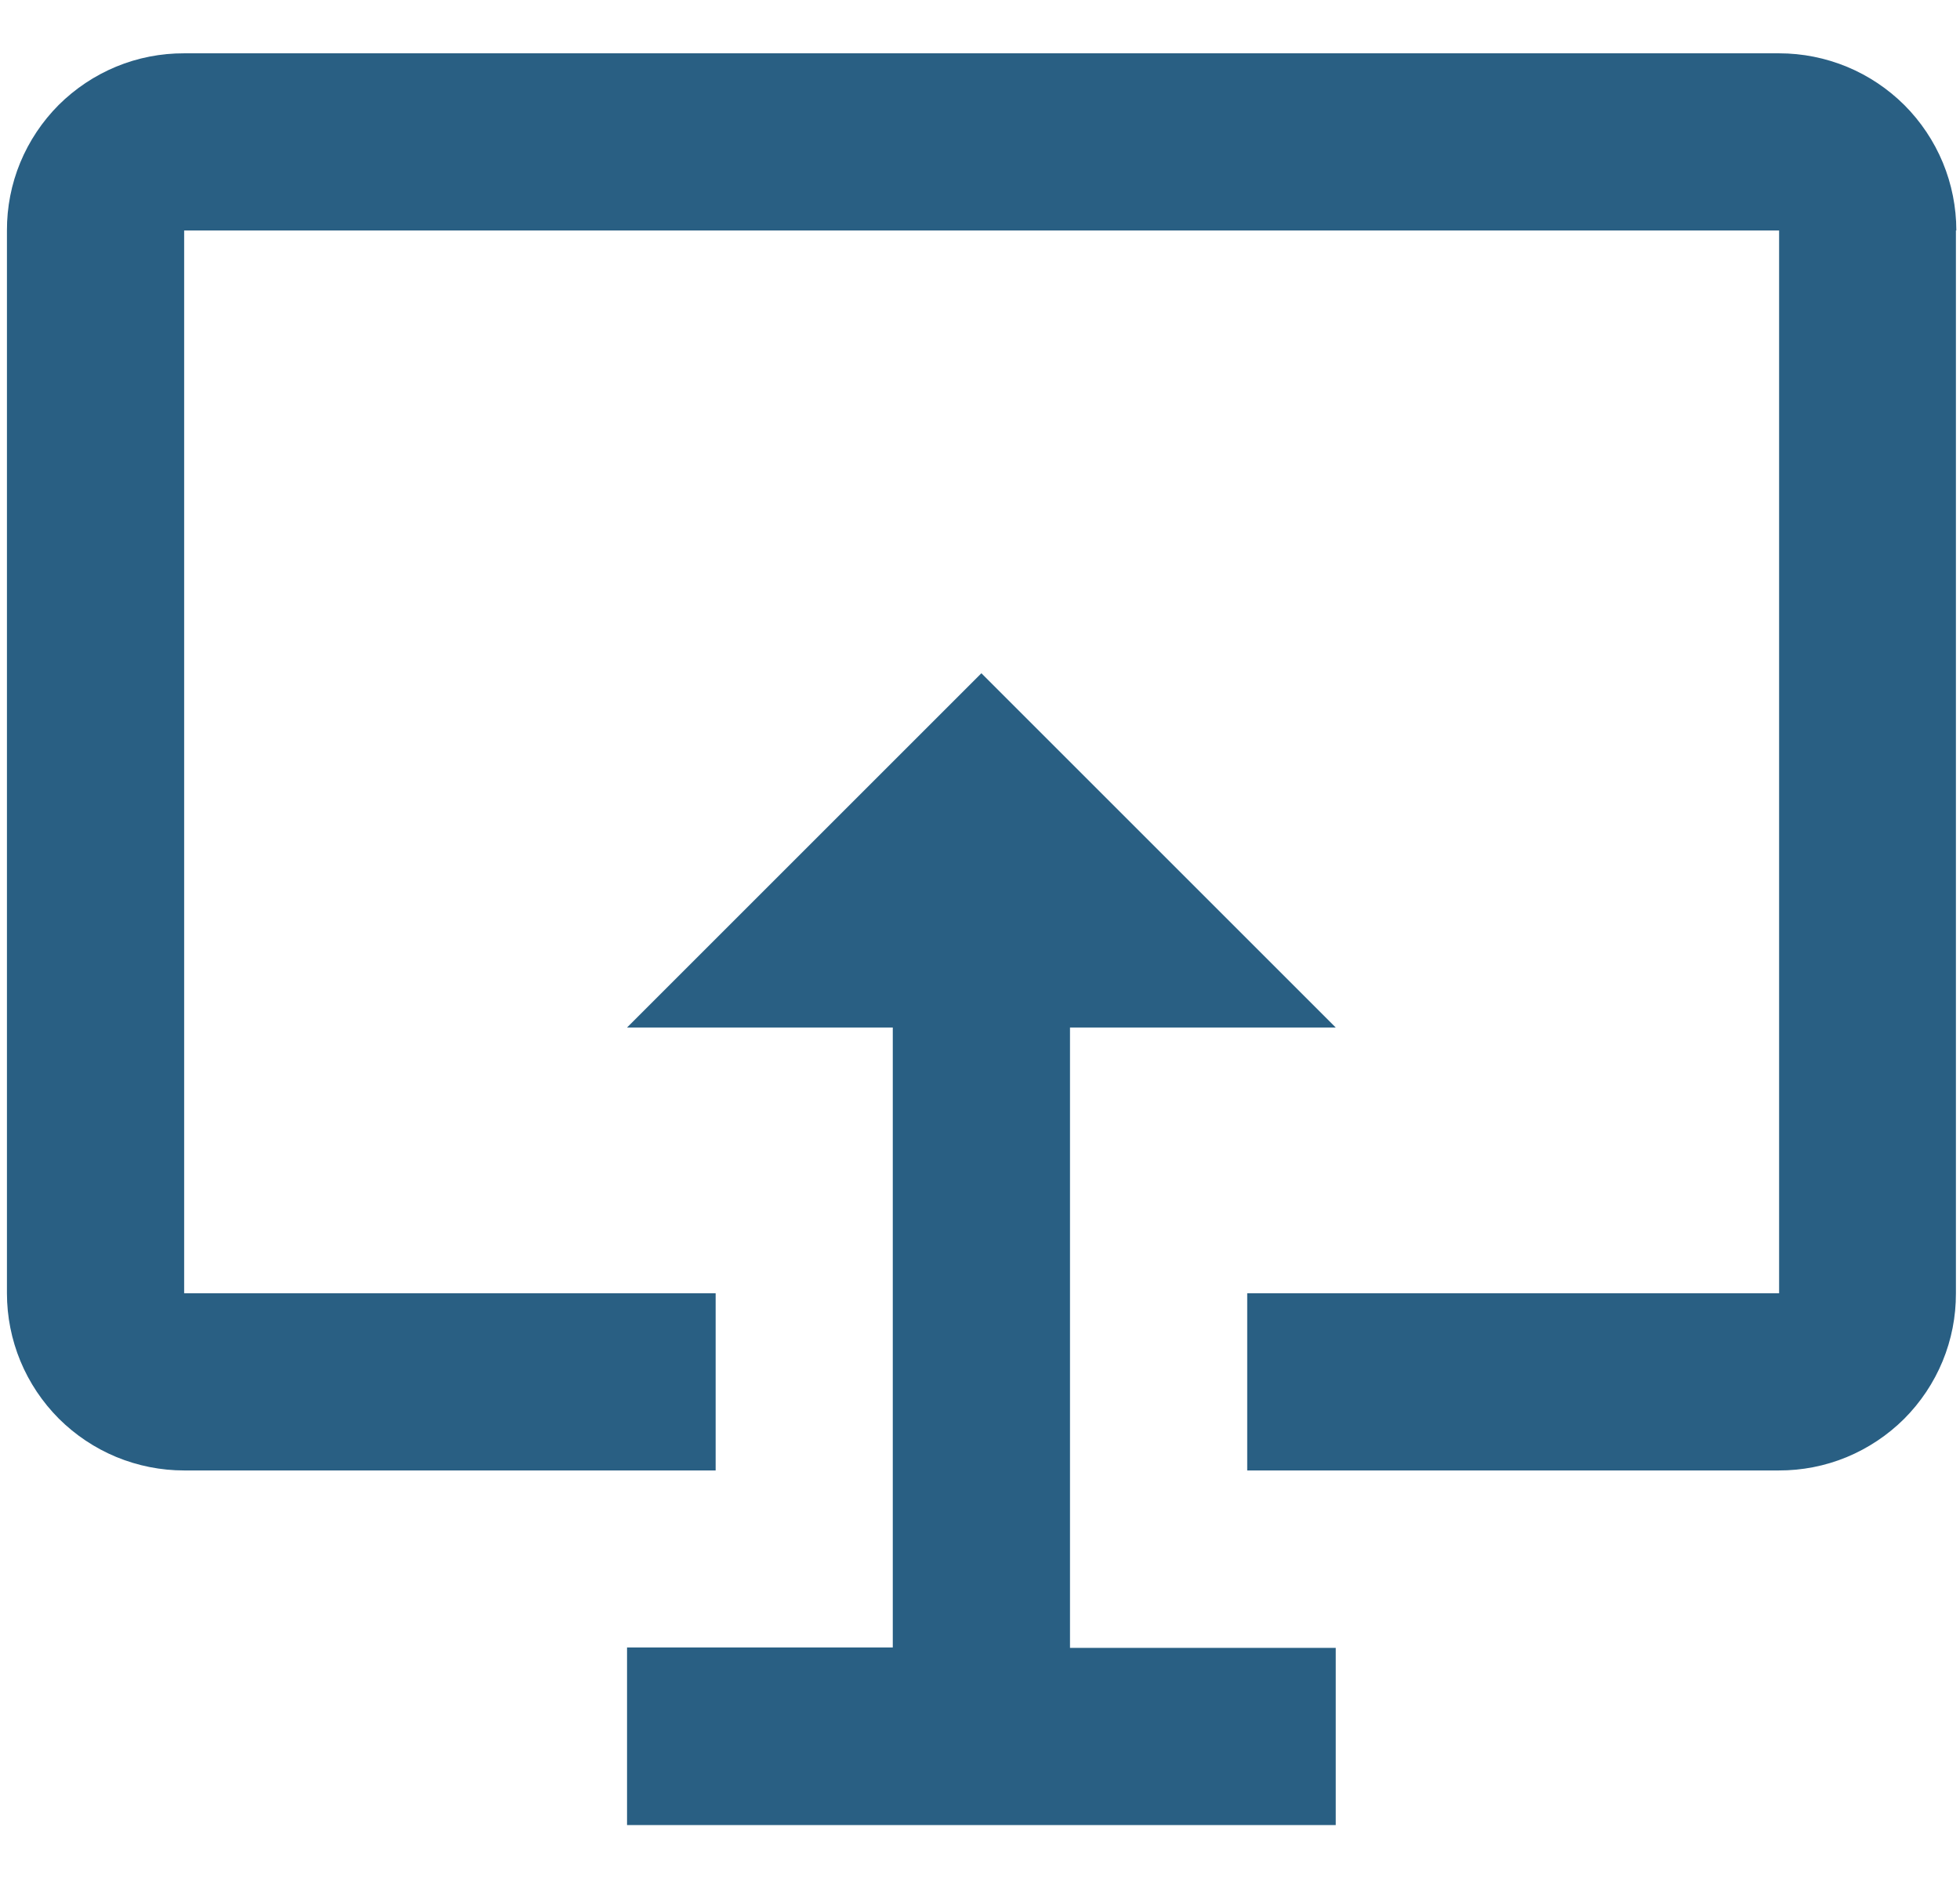 <svg width="24" height="23" viewBox="0 0 24 23" fill="none" xmlns="http://www.w3.org/2000/svg">
<path d="M23.95 2.823V15.84C23.951 16.125 23.896 16.408 23.787 16.672C23.678 16.936 23.518 17.175 23.317 17.377C23.115 17.578 22.875 17.738 22.612 17.847C22.348 17.956 22.065 18.011 21.78 18.01H15.272V15.84H21.785V2.823H2.255V15.84H8.763V18.01H2.255C1.97 18.01 1.688 17.954 1.424 17.845C1.161 17.736 0.922 17.576 0.72 17.375C0.519 17.173 0.359 16.934 0.25 16.671C0.141 16.407 0.085 16.125 0.085 15.84V2.823C0.084 2.538 0.139 2.255 0.248 1.991C0.357 1.728 0.517 1.488 0.718 1.286C0.92 1.085 1.16 0.925 1.423 0.816C1.687 0.707 1.97 0.652 2.255 0.653H21.785C22.07 0.653 22.352 0.709 22.616 0.818C22.879 0.927 23.118 1.087 23.32 1.288C23.521 1.49 23.681 1.729 23.79 1.992C23.899 2.256 23.955 2.538 23.955 2.823H23.95ZM13.102 12.585H16.356L12.017 8.246L7.678 12.585H10.932V20.178H7.678V22.353H16.356V20.183H13.102V12.585Z" fill="#295F83"/>
</svg>
